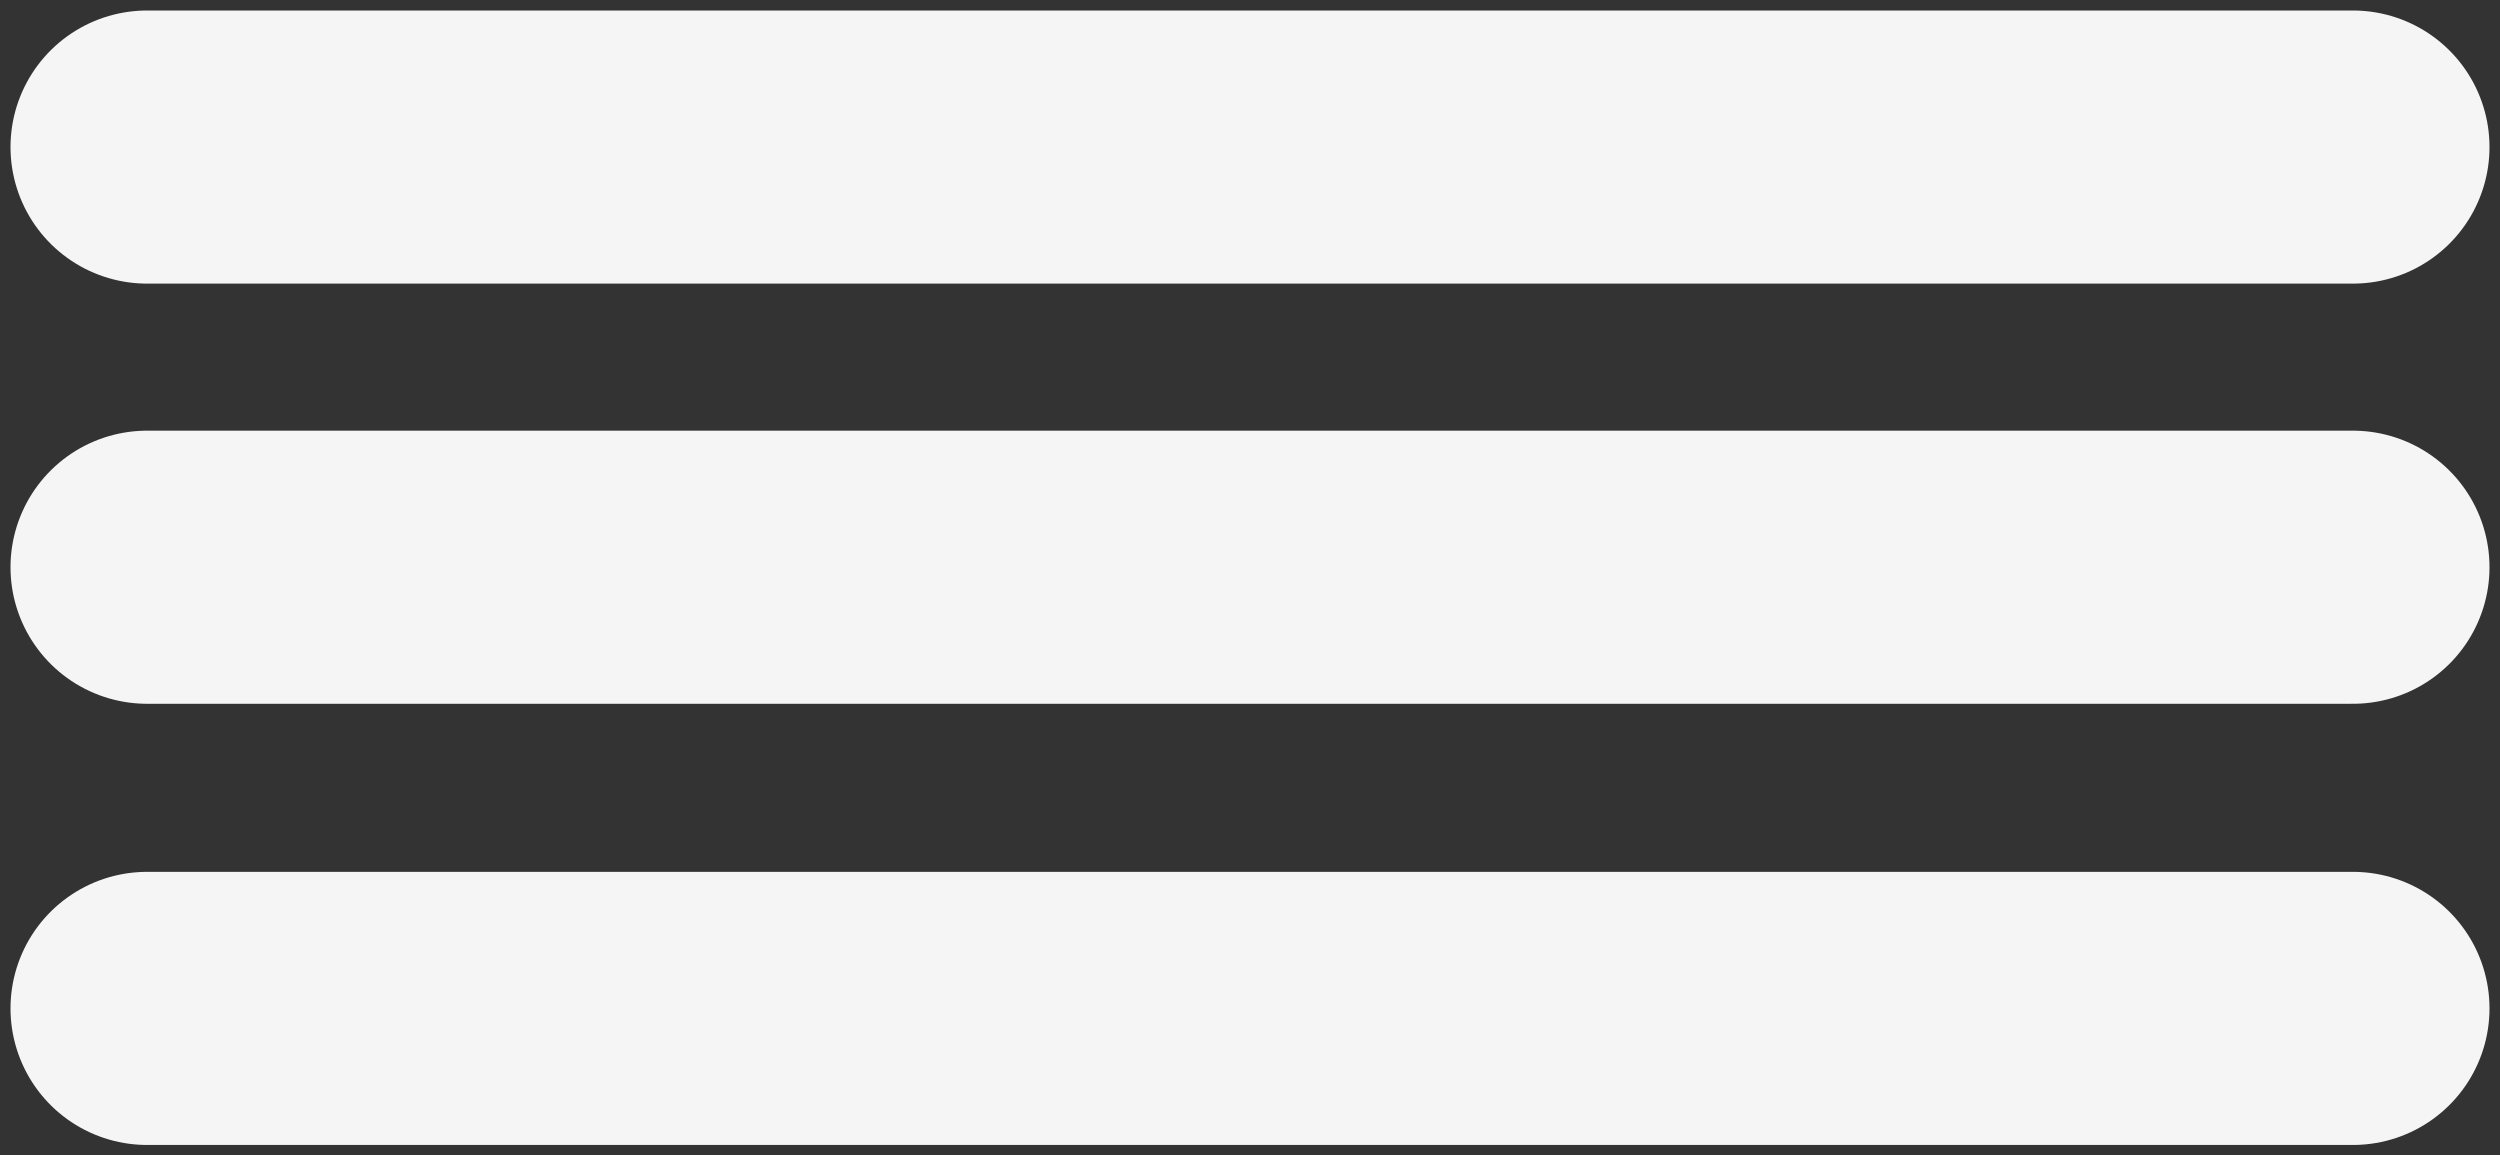 <svg width="119" height="55" viewBox="0 0 119 55" fill="none" xmlns="http://www.w3.org/2000/svg">
<rect x="0" y="0" width="119" height="55" fill="#333333" stroke="none"/>
<path d="M7 7H112" stroke="#F5F5F5" stroke-width="13" stroke-linecap="round"/>
<path d="M7 27H112" stroke="#F5F5F5" stroke-width="13" stroke-linecap="round"/>
<path d="M7 48H112" stroke="#F5F5F5" stroke-width="13" stroke-linecap="round"/>
</svg>
